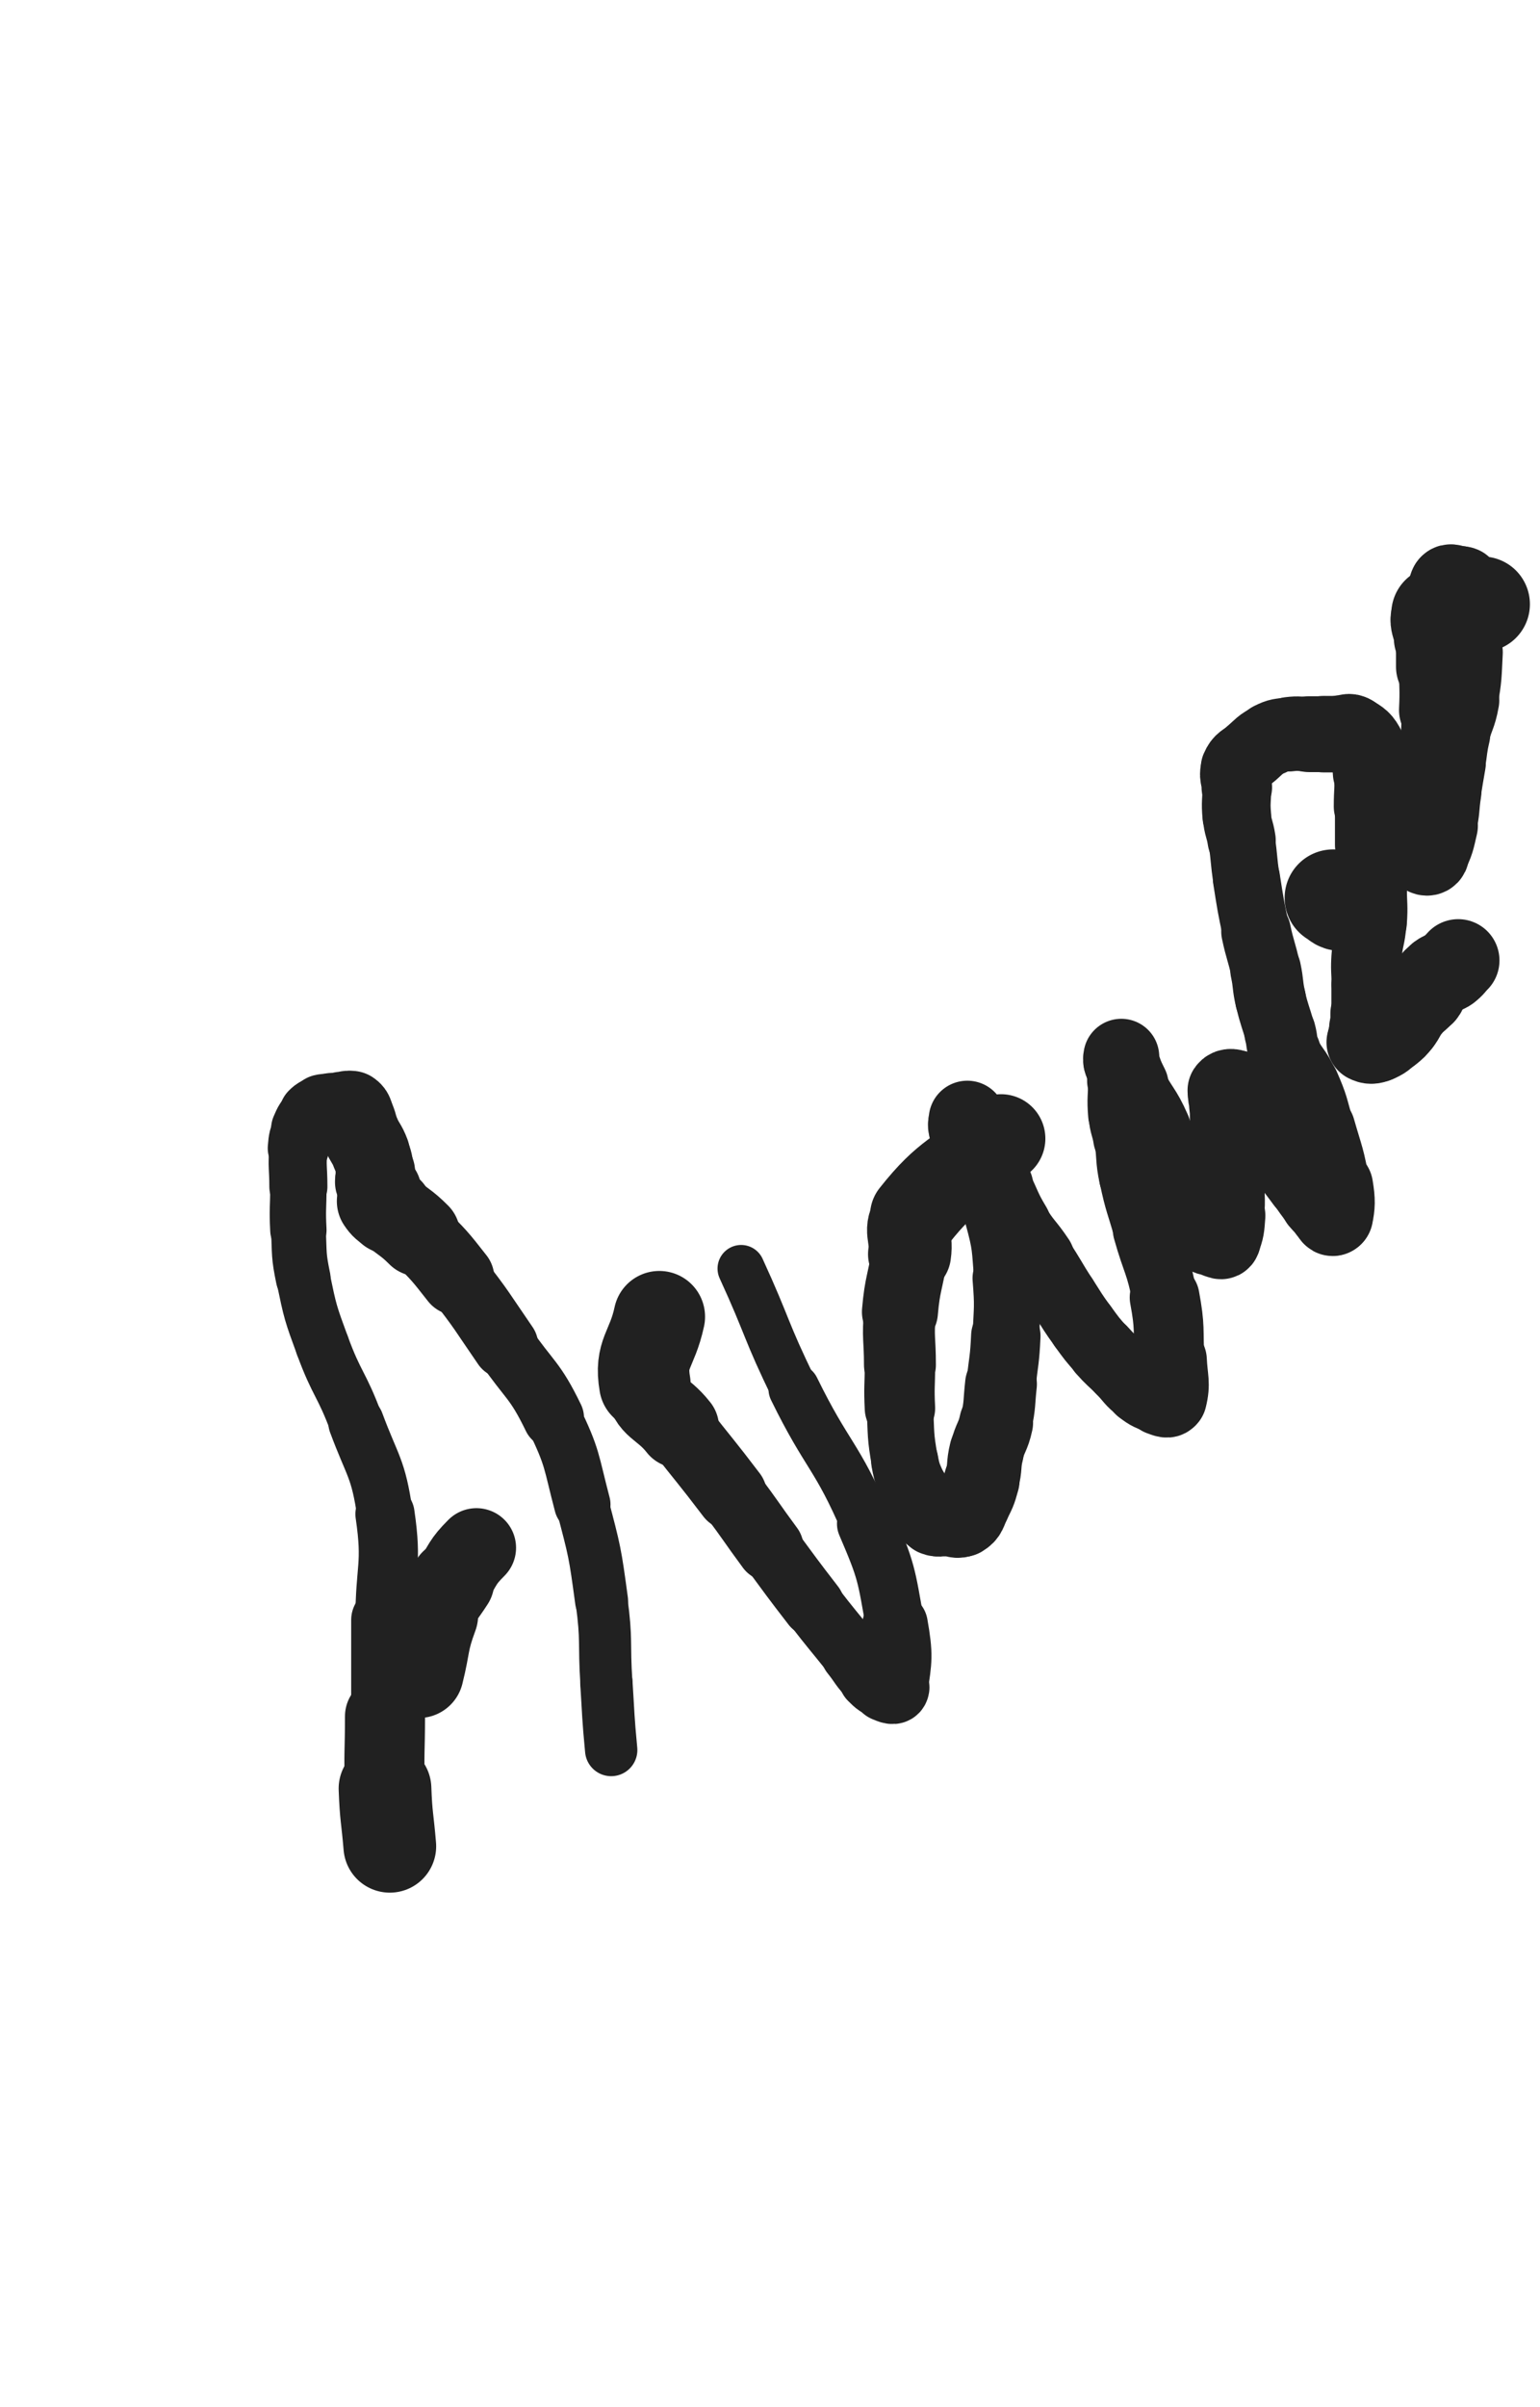 <svg xmlns="http://www.w3.org/2000/svg" xmlns:xlink="http://www.w3.org/1999/xlink" viewBox="0 0 320 500"><path d="M 81.000,383.500 C 80.500,377.500 80.223,377.512 80.000,371.500" stroke-width="19.263" stroke="rgb(33,33,33)" fill="none" stroke-linecap="round"></path><path d="M 80.000,371.500 C 79.723,364.012 80.000,364.000 80.000,356.500" stroke-width="16.633" stroke="rgb(33,33,33)" fill="none" stroke-linecap="round"></path><path d="M 80.000,356.500 C 80.000,346.500 80.000,346.500 80.000,336.500" stroke-width="14.056" stroke="rgb(33,33,33)" fill="none" stroke-linecap="round"></path><path d="M 80.000,336.500 C 80.000,325.500 81.574,325.257 80.000,314.500" stroke-width="12.304" stroke="rgb(33,33,33)" fill="none" stroke-linecap="round"></path><path d="M 80.000,314.500 C 78.574,304.757 77.464,304.826 74.000,295.500" stroke-width="11.564" stroke="rgb(33,33,33)" fill="none" stroke-linecap="round"></path><path d="M 74.000,295.500 C 70.964,287.326 69.999,287.680 67.000,279.500" stroke-width="11.211" stroke="rgb(33,33,33)" fill="none" stroke-linecap="round"></path><path d="M 67.000,279.500 C 64.499,272.680 64.479,272.600 63.000,265.500" stroke-width="11.207" stroke="rgb(33,33,33)" fill="none" stroke-linecap="round"></path><path d="M 63.000,265.500 C 61.979,260.600 62.264,260.512 62.000,255.500" stroke-width="11.380" stroke="rgb(33,33,33)" fill="none" stroke-linecap="round"></path><path d="M 62.000,255.500 C 61.764,251.012 62.000,251.000 62.000,246.500" stroke-width="11.709" stroke="rgb(33,33,33)" fill="none" stroke-linecap="round"></path><path d="M 62.000,246.500 C 62.000,242.500 61.670,242.459 62.000,238.500" stroke-width="12.070" stroke="rgb(33,33,33)" fill="none" stroke-linecap="round"></path><path d="M 62.000,238.500 C 62.170,236.459 62.200,236.367 63.000,234.500" stroke-width="12.731" stroke="rgb(33,33,33)" fill="none" stroke-linecap="round"></path><path d="M 63.000,234.500 C 63.700,232.867 63.766,232.734 65.000,231.500" stroke-width="13.343" stroke="rgb(33,33,33)" fill="none" stroke-linecap="round"></path><path d="M 65.000,231.500 C 65.766,230.734 65.944,230.764 67.000,230.500" stroke-width="14.059" stroke="rgb(33,33,33)" fill="none" stroke-linecap="round"></path><path d="M 67.000,230.500 C 67.944,230.264 68.000,230.500 69.000,230.500" stroke-width="14.703" stroke="rgb(33,33,33)" fill="none" stroke-linecap="round"></path><path d="M 69.000,230.500 C 70.000,230.500 70.000,230.500 71.000,230.500" stroke-width="15.279" stroke="rgb(33,33,33)" fill="none" stroke-linecap="round"></path><path d="M 71.000,230.500 C 72.000,230.500 72.292,230.028 73.000,230.500" stroke-width="15.773" stroke="rgb(33,33,33)" fill="none" stroke-linecap="round"></path><path d="M 73.000,230.500 C 73.792,231.028 73.586,231.464 74.000,232.500" stroke-width="16.156" stroke="rgb(33,33,33)" fill="none" stroke-linecap="round"></path><path d="M 74.000,232.500 C 74.586,233.964 74.379,234.050 75.000,235.500" stroke-width="16.301" stroke="rgb(33,33,33)" fill="none" stroke-linecap="round"></path><path d="M 75.000,235.500 C 75.879,237.550 76.220,237.419 77.000,239.500" stroke-width="16.350" stroke="rgb(33,33,33)" fill="none" stroke-linecap="round"></path><path d="M 77.000,239.500 C 77.720,241.419 77.663,241.480 78.000,243.500" stroke-width="16.204" stroke="rgb(33,33,33)" fill="none" stroke-linecap="round"></path><path d="M 78.000,243.500 C 78.163,244.480 77.764,244.556 78.000,245.500" stroke-width="16.534" stroke="rgb(33,33,33)" fill="none" stroke-linecap="round"></path><path d="M 78.000,245.500 C 78.264,246.556 78.655,246.464 79.000,247.500" stroke-width="16.789" stroke="rgb(33,33,33)" fill="none" stroke-linecap="round"></path><path d="M 79.000,247.500 C 79.155,247.964 79.000,248.000 79.000,248.500" stroke-width="17.199" stroke="rgb(33,33,33)" fill="none" stroke-linecap="round"></path><path d="M 79.000,248.500 C 79.000,249.000 78.739,249.108 79.000,249.500" stroke-width="17.562" stroke="rgb(33,33,33)" fill="none" stroke-linecap="round"></path><path d="M 79.000,249.500 C 79.739,250.608 79.937,250.569 81.000,251.500" stroke-width="18.016" stroke="rgb(33,33,33)" fill="none" stroke-linecap="round"></path><path d="M 81.000,251.500 C 83.937,254.069 84.246,253.746 87.000,256.500" stroke-width="17.254" stroke="rgb(33,33,33)" fill="none" stroke-linecap="round"></path><path d="M 87.000,256.500 C 91.246,260.746 91.294,260.765 95.000,265.500" stroke-width="15.447" stroke="rgb(33,33,33)" fill="none" stroke-linecap="round"></path><path d="M 95.000,265.500 C 100.294,272.265 100.117,272.419 105.000,279.500" stroke-width="13.700" stroke="rgb(33,33,33)" fill="none" stroke-linecap="round"></path><path d="M 105.000,279.500 C 110.117,286.919 111.102,286.461 115.000,294.500" stroke-width="12.699" stroke="rgb(33,33,33)" fill="none" stroke-linecap="round"></path><path d="M 115.000,294.500 C 119.102,302.961 118.590,303.343 121.000,312.500" stroke-width="11.714" stroke="rgb(33,33,33)" fill="none" stroke-linecap="round"></path><path d="M 121.000,312.500 C 123.590,322.343 123.638,322.418 125.000,332.500" stroke-width="11.018" stroke="rgb(33,33,33)" fill="none" stroke-linecap="round"></path><path d="M 125.000,332.500 C 126.138,340.918 125.452,341.003 126.000,349.500" stroke-width="10.825" stroke="rgb(33,33,33)" fill="none" stroke-linecap="round"></path><path d="M 126.000,349.500 C 126.452,356.503 126.335,356.518 127.000,363.500" stroke-width="10.877" stroke="rgb(33,33,33)" fill="none" stroke-linecap="round"></path><path d="M 87.000,347.500 C 88.500,341.500 87.881,341.251 90.000,335.500" stroke-width="18.707" stroke="rgb(33,33,33)" fill="none" stroke-linecap="round"></path><path d="M 90.000,335.500 C 91.381,331.751 91.823,331.887 94.000,328.500" stroke-width="17.445" stroke="rgb(33,33,33)" fill="none" stroke-linecap="round"></path><path d="M 94.000,328.500 C 96.323,324.887 95.986,324.514 99.000,321.500" stroke-width="16.465" stroke="rgb(33,33,33)" fill="none" stroke-linecap="round"></path><path d="M 137.000,273.500 C 135.500,280.500 132.887,281.098 134.000,287.500" stroke-width="19.013" stroke="rgb(33,33,33)" fill="none" stroke-linecap="round"></path><path d="M 134.000,287.500 C 134.887,292.598 137.487,292.011 141.000,296.500" stroke-width="16.818" stroke="rgb(33,33,33)" fill="none" stroke-linecap="round"></path><path d="M 141.000,296.500 C 146.487,303.511 146.614,303.414 152.000,310.500" stroke-width="14.752" stroke="rgb(33,33,33)" fill="none" stroke-linecap="round"></path><path d="M 152.000,310.500 C 156.114,315.914 155.958,316.031 160.000,321.500" stroke-width="13.972" stroke="rgb(33,33,33)" fill="none" stroke-linecap="round"></path><path d="M 160.000,321.500 C 164.458,327.531 164.415,327.566 169.000,333.500" stroke-width="12.985" stroke="rgb(33,33,33)" fill="none" stroke-linecap="round"></path><path d="M 169.000,333.500 C 172.915,338.566 173.000,338.500 177.000,343.500" stroke-width="12.596" stroke="rgb(33,33,33)" fill="none" stroke-linecap="round"></path><path d="M 177.000,343.500 C 179.000,346.000 178.761,346.261 181.000,348.500" stroke-width="12.930" stroke="rgb(33,33,33)" fill="none" stroke-linecap="round"></path><path d="M 181.000,348.500 C 182.261,349.761 182.392,349.857 184.000,350.500" stroke-width="13.542" stroke="rgb(33,33,33)" fill="none" stroke-linecap="round"></path><path d="M 184.000,350.500 C 184.892,350.857 185.867,351.367 186.000,350.500" stroke-width="14.263" stroke="rgb(33,33,33)" fill="none" stroke-linecap="round"></path><path d="M 186.000,350.500 C 186.867,344.867 187.119,343.843 186.000,337.500" stroke-width="13.602" stroke="rgb(33,33,33)" fill="none" stroke-linecap="round"></path><path d="M 186.000,337.500 C 184.119,326.843 184.278,326.482 180.000,316.500" stroke-width="12.169" stroke="rgb(33,33,33)" fill="none" stroke-linecap="round"></path><path d="M 180.000,316.500 C 173.778,301.982 171.990,302.748 165.000,288.500" stroke-width="10.630" stroke="rgb(33,33,33)" fill="none" stroke-linecap="round"></path><path d="M 165.000,288.500 C 158.990,276.248 159.700,275.906 154.000,263.500" stroke-width="9.805" stroke="rgb(33,33,33)" fill="none" stroke-linecap="round"></path><path d="M 208.000,236.500 C 199.000,244.500 197.117,243.510 190.000,252.500" stroke-width="18.438" stroke="rgb(33,33,33)" fill="none" stroke-linecap="round"></path><path d="M 190.000,252.500 C 187.617,255.510 189.598,256.514 189.000,260.500" stroke-width="17.256" stroke="rgb(33,33,33)" fill="none" stroke-linecap="round"></path><path d="M 189.000,260.500 C 188.098,266.514 187.525,266.461 187.000,272.500" stroke-width="15.797" stroke="rgb(33,33,33)" fill="none" stroke-linecap="round"></path><path d="M 187.000,272.500 C 186.525,277.961 187.000,278.000 187.000,283.500" stroke-width="14.945" stroke="rgb(33,33,33)" fill="none" stroke-linecap="round"></path><path d="M 187.000,283.500 C 187.000,288.000 186.776,288.010 187.000,292.500" stroke-width="14.632" stroke="rgb(33,33,33)" fill="none" stroke-linecap="round"></path><path d="M 187.000,292.500 C 187.276,298.010 187.046,298.095 188.000,303.500" stroke-width="13.823" stroke="rgb(33,33,33)" fill="none" stroke-linecap="round"></path><path d="M 188.000,303.500 C 188.546,306.595 188.828,306.571 190.000,309.500" stroke-width="13.956" stroke="rgb(33,33,33)" fill="none" stroke-linecap="round"></path><path d="M 190.000,309.500 C 190.828,311.571 190.775,311.662 192.000,313.500" stroke-width="14.294" stroke="rgb(33,33,33)" fill="none" stroke-linecap="round"></path><path d="M 192.000,313.500 C 192.775,314.662 192.787,315.015 194.000,315.500" stroke-width="14.817" stroke="rgb(33,33,33)" fill="none" stroke-linecap="round"></path><path d="M 194.000,315.500 C 195.287,316.015 195.500,315.500 197.000,315.500" stroke-width="15.216" stroke="rgb(33,33,33)" fill="none" stroke-linecap="round"></path><path d="M 197.000,315.500 C 198.500,315.500 198.865,316.181 200.000,315.500" stroke-width="15.578" stroke="rgb(33,33,33)" fill="none" stroke-linecap="round"></path><path d="M 200.000,315.500 C 201.365,314.681 201.198,314.104 202.000,312.500" stroke-width="15.791" stroke="rgb(33,33,33)" fill="none" stroke-linecap="round"></path><path d="M 202.000,312.500 C 203.198,310.104 203.296,310.083 204.000,307.500" stroke-width="15.707" stroke="rgb(33,33,33)" fill="none" stroke-linecap="round"></path><path d="M 204.000,307.500 C 204.796,304.583 204.265,304.442 205.000,301.500" stroke-width="15.488" stroke="rgb(33,33,33)" fill="none" stroke-linecap="round"></path><path d="M 205.000,301.500 C 205.765,298.442 206.341,298.577 207.000,295.500" stroke-width="15.337" stroke="rgb(33,33,33)" fill="none" stroke-linecap="round"></path><path d="M 207.000,295.500 C 207.841,291.577 207.555,291.506 208.000,287.500" stroke-width="14.922" stroke="rgb(33,33,33)" fill="none" stroke-linecap="round"></path><path d="M 208.000,287.500 C 208.555,282.506 208.772,282.514 209.000,277.500" stroke-width="14.424" stroke="rgb(33,33,33)" fill="none" stroke-linecap="round"></path><path d="M 209.000,277.500 C 209.272,271.514 209.477,271.464 209.000,265.500" stroke-width="13.829" stroke="rgb(33,33,33)" fill="none" stroke-linecap="round"></path><path d="M 209.000,265.500 C 208.477,258.964 208.715,258.790 207.000,252.500" stroke-width="13.185" stroke="rgb(33,33,33)" fill="none" stroke-linecap="round"></path><path d="M 207.000,252.500 C 205.715,247.790 205.063,247.970 203.000,243.500" stroke-width="13.111" stroke="rgb(33,33,33)" fill="none" stroke-linecap="round"></path><path d="M 203.000,243.500 C 202.063,241.470 201.528,241.611 201.000,239.500" stroke-width="13.607" stroke="rgb(33,33,33)" fill="none" stroke-linecap="round"></path><path d="M 201.000,239.500 C 200.528,237.611 201.000,237.500 201.000,235.500" stroke-width="14.057" stroke="rgb(33,33,33)" fill="none" stroke-linecap="round"></path><path d="M 201.000,235.500 C 201.000,234.500 201.000,234.500 201.000,233.500" stroke-width="14.730" stroke="rgb(33,33,33)" fill="none" stroke-linecap="round"></path><path d="M 201.000,233.500 C 201.000,233.000 201.000,232.333 201.000,232.500" stroke-width="15.431" stroke="rgb(33,33,33)" fill="none" stroke-linecap="round"></path><path d="M 201.000,232.500 C 201.000,232.833 200.655,233.581 201.000,234.500" stroke-width="16.047" stroke="rgb(33,33,33)" fill="none" stroke-linecap="round"></path><path d="M 201.000,234.500 C 202.155,237.581 202.500,237.500 204.000,240.500" stroke-width="15.716" stroke="rgb(33,33,33)" fill="none" stroke-linecap="round"></path><path d="M 204.000,240.500 C 205.500,243.500 205.500,243.500 207.000,246.500" stroke-width="15.462" stroke="rgb(33,33,33)" fill="none" stroke-linecap="round"></path><path d="M 207.000,246.500 C 209.000,250.500 208.706,250.677 211.000,254.500" stroke-width="14.895" stroke="rgb(33,33,33)" fill="none" stroke-linecap="round"></path><path d="M 211.000,254.500 C 213.206,258.177 213.615,257.923 216.000,261.500" stroke-width="14.640" stroke="rgb(33,33,33)" fill="none" stroke-linecap="round"></path><path d="M 216.000,261.500 C 218.615,265.423 218.450,265.533 221.000,269.500" stroke-width="14.215" stroke="rgb(33,33,33)" fill="none" stroke-linecap="round"></path><path d="M 221.000,269.500 C 222.950,272.533 222.881,272.587 225.000,275.500" stroke-width="14.263" stroke="rgb(33,33,33)" fill="none" stroke-linecap="round"></path><path d="M 225.000,275.500 C 226.881,278.087 226.876,278.111 229.000,280.500" stroke-width="14.303" stroke="rgb(33,33,33)" fill="none" stroke-linecap="round"></path><path d="M 229.000,280.500 C 230.876,282.611 231.000,282.500 233.000,284.500" stroke-width="14.472" stroke="rgb(33,33,33)" fill="none" stroke-linecap="round"></path><path d="M 233.000,284.500 C 235.000,286.500 234.766,286.825 237.000,288.500" stroke-width="14.518" stroke="rgb(33,33,33)" fill="none" stroke-linecap="round"></path><path d="M 237.000,288.500 C 238.766,289.825 238.927,289.809 241.000,290.500" stroke-width="14.798" stroke="rgb(33,33,33)" fill="none" stroke-linecap="round"></path><path d="M 241.000,290.500 C 241.927,290.809 242.800,291.300 243.000,290.500" stroke-width="15.344" stroke="rgb(33,33,33)" fill="none" stroke-linecap="round"></path><path d="M 243.000,290.500 C 243.800,287.300 243.190,286.493 243.000,282.500" stroke-width="15.543" stroke="rgb(33,33,33)" fill="none" stroke-linecap="round"></path><path d="M 243.000,282.500 C 242.690,275.993 243.181,275.878 242.000,269.500" stroke-width="14.509" stroke="rgb(33,33,33)" fill="none" stroke-linecap="round"></path><path d="M 242.000,269.500 C 240.681,262.378 239.963,262.510 238.000,255.500" stroke-width="13.513" stroke="rgb(33,33,33)" fill="none" stroke-linecap="round"></path><path d="M 238.000,255.500 C 236.463,250.010 236.172,250.065 235.000,244.500" stroke-width="13.210" stroke="rgb(33,33,33)" fill="none" stroke-linecap="round"></path><path d="M 235.000,244.500 C 234.172,240.565 234.613,240.482 234.000,236.500" stroke-width="13.260" stroke="rgb(33,33,33)" fill="none" stroke-linecap="round"></path><path d="M 234.000,236.500 C 233.613,233.982 233.211,234.029 233.000,231.500" stroke-width="13.667" stroke="rgb(33,33,33)" fill="none" stroke-linecap="round"></path><path d="M 233.000,231.500 C 232.711,228.029 233.000,228.000 233.000,224.500" stroke-width="13.797" stroke="rgb(33,33,33)" fill="none" stroke-linecap="round"></path><path d="M 233.000,224.500 C 233.000,222.500 233.000,222.500 233.000,220.500" stroke-width="14.219" stroke="rgb(33,33,33)" fill="none" stroke-linecap="round"></path><path d="M 233.000,220.500 C 233.000,220.000 233.000,219.500 233.000,219.500" stroke-width="14.995" stroke="rgb(33,33,33)" fill="none" stroke-linecap="round"></path><path d="M 233.000,219.500 C 233.000,219.500 232.843,220.030 233.000,220.500" stroke-width="15.766" stroke="rgb(33,33,33)" fill="none" stroke-linecap="round"></path><path d="M 233.000,220.500 C 233.843,223.030 233.798,223.096 235.000,225.500" stroke-width="15.687" stroke="rgb(33,33,33)" fill="none" stroke-linecap="round"></path><path d="M 235.000,225.500 C 237.298,230.096 237.950,229.814 240.000,234.500" stroke-width="14.874" stroke="rgb(33,33,33)" fill="none" stroke-linecap="round"></path><path d="M 240.000,234.500 C 241.450,237.814 240.778,238.079 242.000,241.500" stroke-width="14.730" stroke="rgb(33,33,33)" fill="none" stroke-linecap="round"></path><path d="M 242.000,241.500 C 243.278,245.079 243.189,245.180 245.000,248.500" stroke-width="14.574" stroke="rgb(33,33,33)" fill="none" stroke-linecap="round"></path><path d="M 245.000,248.500 C 246.189,250.680 246.680,250.389 248.000,252.500" stroke-width="14.777" stroke="rgb(33,33,33)" fill="none" stroke-linecap="round"></path><path d="M 248.000,252.500 C 249.180,254.389 248.536,255.036 250.000,256.500" stroke-width="15.012" stroke="rgb(33,33,33)" fill="none" stroke-linecap="round"></path><path d="M 250.000,256.500 C 251.036,257.536 251.481,257.120 253.000,257.500" stroke-width="15.384" stroke="rgb(33,33,33)" fill="none" stroke-linecap="round"></path><path d="M 253.000,257.500 C 253.481,257.620 253.836,257.910 254.000,257.500" stroke-width="16.001" stroke="rgb(33,33,33)" fill="none" stroke-linecap="round"></path><path d="M 254.000,257.500 C 254.836,255.410 254.805,255.030 255.000,252.500" stroke-width="15.868" stroke="rgb(33,33,33)" fill="none" stroke-linecap="round"></path><path d="M 255.000,252.500 C 255.305,248.530 255.000,248.500 255.000,244.500" stroke-width="15.398" stroke="rgb(33,33,33)" fill="none" stroke-linecap="round"></path><path d="M 255.000,244.500 C 255.000,242.000 255.000,242.000 255.000,239.500" stroke-width="15.404" stroke="rgb(33,33,33)" fill="none" stroke-linecap="round"></path><path d="M 255.000,239.500 C 255.000,236.500 255.000,236.500 255.000,233.500" stroke-width="15.315" stroke="rgb(33,33,33)" fill="none" stroke-linecap="round"></path><path d="M 255.000,233.500 C 255.000,231.500 255.000,231.500 255.000,229.500" stroke-width="15.519" stroke="rgb(33,33,33)" fill="none" stroke-linecap="round"></path><path d="M 255.000,229.500 C 255.000,228.000 254.400,227.400 255.000,226.500" stroke-width="15.831" stroke="rgb(33,33,33)" fill="none" stroke-linecap="round"></path><path d="M 255.000,226.500 C 255.400,225.900 256.172,226.086 257.000,226.500" stroke-width="16.473" stroke="rgb(33,33,33)" fill="none" stroke-linecap="round"></path><path d="M 257.000,226.500 C 258.172,227.086 258.097,227.416 259.000,228.500" stroke-width="16.668" stroke="rgb(33,33,33)" fill="none" stroke-linecap="round"></path><path d="M 259.000,228.500 C 260.597,230.416 260.615,230.423 262.000,232.500" stroke-width="16.405" stroke="rgb(33,33,33)" fill="none" stroke-linecap="round"></path><path d="M 262.000,232.500 C 263.615,234.923 263.385,235.077 265.000,237.500" stroke-width="16.005" stroke="rgb(33,33,33)" fill="none" stroke-linecap="round"></path><path d="M 265.000,237.500 C 266.385,239.577 266.500,239.500 268.000,241.500" stroke-width="15.932" stroke="rgb(33,33,33)" fill="none" stroke-linecap="round"></path><path d="M 268.000,241.500 C 269.500,243.500 269.500,243.500 271.000,245.500" stroke-width="15.874" stroke="rgb(33,33,33)" fill="none" stroke-linecap="round"></path><path d="M 271.000,245.500 C 272.500,247.500 272.403,247.584 274.000,249.500" stroke-width="15.783" stroke="rgb(33,33,33)" fill="none" stroke-linecap="round"></path><path d="M 274.000,249.500 C 274.903,250.584 275.000,250.500 276.000,251.500" stroke-width="16.075" stroke="rgb(33,33,33)" fill="none" stroke-linecap="round"></path><path d="M 276.000,251.500 C 276.500,252.000 276.905,252.977 277.000,252.500" stroke-width="16.539" stroke="rgb(33,33,33)" fill="none" stroke-linecap="round"></path><path d="M 277.000,252.500 C 277.405,250.477 277.490,249.440 277.000,246.500" stroke-width="16.655" stroke="rgb(33,33,33)" fill="none" stroke-linecap="round"></path><path d="M 277.000,246.500 C 275.990,240.440 275.698,240.442 274.000,234.500" stroke-width="15.256" stroke="rgb(33,33,33)" fill="none" stroke-linecap="round"></path><path d="M 274.000,234.500 C 272.698,229.942 272.892,229.825 271.000,225.500" stroke-width="14.744" stroke="rgb(33,33,33)" fill="none" stroke-linecap="round"></path><path d="M 271.000,225.500 C 269.392,221.825 268.654,222.139 267.000,218.500" stroke-width="14.530" stroke="rgb(33,33,33)" fill="none" stroke-linecap="round"></path><path d="M 267.000,218.500 C 266.154,216.639 266.542,216.489 266.000,214.500" stroke-width="14.853" stroke="rgb(33,33,33)" fill="none" stroke-linecap="round"></path><path d="M 266.000,214.500 C 265.042,210.989 264.817,211.041 264.000,207.500" stroke-width="14.656" stroke="rgb(33,33,33)" fill="none" stroke-linecap="round"></path><path d="M 264.000,207.500 C 263.317,204.541 263.637,204.472 263.000,201.500" stroke-width="14.707" stroke="rgb(33,33,33)" fill="none" stroke-linecap="round"></path><path d="M 263.000,201.500 C 262.137,197.472 261.849,197.533 261.000,193.500" stroke-width="14.479" stroke="rgb(33,33,33)" fill="none" stroke-linecap="round"></path><path d="M 261.000,193.500 C 259.849,188.033 259.872,188.020 259.000,182.500" stroke-width="13.962" stroke="rgb(33,33,33)" fill="none" stroke-linecap="round"></path><path d="M 259.000,182.500 C 258.372,178.520 258.613,178.482 258.000,174.500" stroke-width="13.860" stroke="rgb(33,33,33)" fill="none" stroke-linecap="round"></path><path d="M 258.000,174.500 C 257.613,171.982 257.230,172.027 257.000,169.500" stroke-width="14.172" stroke="rgb(33,33,33)" fill="none" stroke-linecap="round"></path><path d="M 257.000,169.500 C 256.730,166.527 257.000,166.500 257.000,163.500" stroke-width="14.280" stroke="rgb(33,33,33)" fill="none" stroke-linecap="round"></path><path d="M 257.000,163.500 C 257.000,161.500 256.272,161.198 257.000,159.500" stroke-width="14.658" stroke="rgb(33,33,33)" fill="none" stroke-linecap="round"></path><path d="M 257.000,159.500 C 257.772,157.698 258.393,157.877 260.000,156.500" stroke-width="14.974" stroke="rgb(33,33,33)" fill="none" stroke-linecap="round"></path><path d="M 260.000,156.500 C 261.893,154.877 261.808,154.596 264.000,153.500" stroke-width="15.063" stroke="rgb(33,33,33)" fill="none" stroke-linecap="round"></path><path d="M 264.000,153.500 C 265.808,152.596 265.970,152.754 268.000,152.500" stroke-width="15.294" stroke="rgb(33,33,33)" fill="none" stroke-linecap="round"></path><path d="M 268.000,152.500 C 269.970,152.254 270.000,152.500 272.000,152.500" stroke-width="15.467" stroke="rgb(33,33,33)" fill="none" stroke-linecap="round"></path><path d="M 272.000,152.500 C 273.500,152.500 273.500,152.500 275.000,152.500" stroke-width="15.760" stroke="rgb(33,33,33)" fill="none" stroke-linecap="round"></path><path d="M 275.000,152.500 C 277.000,152.500 277.000,152.500 279.000,152.500" stroke-width="15.883" stroke="rgb(33,33,33)" fill="none" stroke-linecap="round"></path><path d="M 279.000,152.500 C 280.000,152.500 280.199,152.019 281.000,152.500" stroke-width="16.285" stroke="rgb(33,33,33)" fill="none" stroke-linecap="round"></path><path d="M 281.000,152.500 C 282.699,153.519 283.092,153.683 284.000,155.500" stroke-width="16.228" stroke="rgb(33,33,33)" fill="none" stroke-linecap="round"></path><path d="M 284.000,155.500 C 285.092,157.683 284.789,157.971 285.000,160.500" stroke-width="16.094" stroke="rgb(33,33,33)" fill="none" stroke-linecap="round"></path><path d="M 285.000,160.500 C 285.289,163.971 285.000,164.000 285.000,167.500" stroke-width="15.710" stroke="rgb(33,33,33)" fill="none" stroke-linecap="round"></path><path d="M 285.000,167.500 C 285.000,171.500 285.000,171.500 285.000,175.500" stroke-width="15.212" stroke="rgb(33,33,33)" fill="none" stroke-linecap="round"></path><path d="M 285.000,175.500 C 285.000,180.000 285.000,180.000 285.000,184.500" stroke-width="14.772" stroke="rgb(33,33,33)" fill="none" stroke-linecap="round"></path><path d="M 285.000,184.500 C 285.000,188.000 285.249,188.018 285.000,191.500" stroke-width="14.685" stroke="rgb(33,33,33)" fill="none" stroke-linecap="round"></path><path d="M 285.000,191.500 C 284.749,195.018 284.270,194.984 284.000,198.500" stroke-width="14.552" stroke="rgb(33,33,33)" fill="none" stroke-linecap="round"></path><path d="M 284.000,198.500 C 283.770,201.484 284.000,201.500 284.000,204.500" stroke-width="14.633" stroke="rgb(33,33,33)" fill="none" stroke-linecap="round"></path><path d="M 284.000,204.500 C 284.000,207.500 284.000,207.500 284.000,210.500" stroke-width="14.699" stroke="rgb(33,33,33)" fill="none" stroke-linecap="round"></path><path d="M 284.000,210.500 C 284.000,212.000 284.000,212.000 284.000,213.500" stroke-width="15.116" stroke="rgb(33,33,33)" fill="none" stroke-linecap="round"></path><path d="M 284.000,213.500 C 284.000,214.500 284.000,214.500 284.000,215.500" stroke-width="15.634" stroke="rgb(33,33,33)" fill="none" stroke-linecap="round"></path><path d="M 284.000,215.500 C 284.000,216.000 283.667,216.333 284.000,216.500" stroke-width="16.226" stroke="rgb(33,33,33)" fill="none" stroke-linecap="round"></path><path d="M 284.000,216.500 C 284.667,216.833 285.108,216.857 286.000,216.500" stroke-width="16.729" stroke="rgb(33,33,33)" fill="none" stroke-linecap="round"></path><path d="M 286.000,216.500 C 287.608,215.857 287.599,215.621 289.000,214.500" stroke-width="16.724" stroke="rgb(33,33,33)" fill="none" stroke-linecap="round"></path><path d="M 289.000,214.500 C 290.099,213.621 290.121,213.599 291.000,212.500" stroke-width="16.819" stroke="rgb(33,33,33)" fill="none" stroke-linecap="round"></path><path d="M 291.000,212.500 C 292.121,211.099 291.851,210.878 293.000,209.500" stroke-width="16.796" stroke="rgb(33,33,33)" fill="none" stroke-linecap="round"></path><path d="M 293.000,209.500 C 294.351,207.878 294.690,208.137 296.000,206.500" stroke-width="16.632" stroke="rgb(33,33,33)" fill="none" stroke-linecap="round"></path><path d="M 296.000,206.500 C 296.690,205.637 296.338,205.383 297.000,204.500" stroke-width="16.870" stroke="rgb(33,33,33)" fill="none" stroke-linecap="round"></path><path d="M 297.000,204.500 C 297.838,203.383 297.883,203.338 299.000,202.500" stroke-width="16.966" stroke="rgb(33,33,33)" fill="none" stroke-linecap="round"></path><path d="M 299.000,202.500 C 299.883,201.838 300.117,202.162 301.000,201.500" stroke-width="17.144" stroke="rgb(33,33,33)" fill="none" stroke-linecap="round"></path><path d="M 301.000,201.500 C 302.117,200.662 302.000,200.500 303.000,199.500" stroke-width="17.157" stroke="rgb(33,33,33)" fill="none" stroke-linecap="round"></path><path d="M 277.000,186.500 C 278.000,187.000 277.945,187.500 279.000,187.500" stroke-width="20.130" stroke="rgb(33,33,33)" fill="none" stroke-linecap="round"></path><path d="M 308.000,125.500 C 303.500,126.500 301.918,125.231 299.000,127.500" stroke-width="19.805" stroke="rgb(33,33,33)" fill="none" stroke-linecap="round"></path><path d="M 299.000,127.500 C 297.418,128.731 299.000,130.000 299.000,132.500" stroke-width="18.742" stroke="rgb(33,33,33)" fill="none" stroke-linecap="round"></path><path d="M 299.000,132.500 C 299.000,135.500 299.000,135.500 299.000,138.500" stroke-width="17.842" stroke="rgb(33,33,33)" fill="none" stroke-linecap="round"></path><path d="M 299.000,138.500 C 299.000,143.000 299.214,143.009 299.000,147.500" stroke-width="16.592" stroke="rgb(33,33,33)" fill="none" stroke-linecap="round"></path><path d="M 299.000,147.500 C 298.714,153.509 298.890,153.565 298.000,159.500" stroke-width="15.364" stroke="rgb(33,33,33)" fill="none" stroke-linecap="round"></path><path d="M 298.000,159.500 C 297.390,163.565 296.623,163.454 296.000,167.500" stroke-width="14.984" stroke="rgb(33,33,33)" fill="none" stroke-linecap="round"></path><path d="M 296.000,167.500 C 295.623,169.954 296.000,170.000 296.000,172.500" stroke-width="15.071" stroke="rgb(33,33,33)" fill="none" stroke-linecap="round"></path><path d="M 296.000,172.500 C 296.000,174.000 296.000,174.000 296.000,175.500" stroke-width="15.429" stroke="rgb(33,33,33)" fill="none" stroke-linecap="round"></path><path d="M 296.000,175.500 C 296.000,176.500 295.667,176.833 296.000,177.500" stroke-width="15.883" stroke="rgb(33,33,33)" fill="none" stroke-linecap="round"></path><path d="M 296.000,177.500 C 296.167,177.833 296.795,177.910 297.000,177.500" stroke-width="16.519" stroke="rgb(33,33,33)" fill="none" stroke-linecap="round"></path><path d="M 297.000,177.500 C 298.295,174.910 298.292,174.569 299.000,171.500" stroke-width="16.188" stroke="rgb(33,33,33)" fill="none" stroke-linecap="round"></path><path d="M 299.000,171.500 C 299.792,168.069 299.462,167.994 300.000,164.500" stroke-width="15.637" stroke="rgb(33,33,33)" fill="none" stroke-linecap="round"></path><path d="M 300.000,164.500 C 300.462,161.494 300.500,161.500 301.000,158.500" stroke-width="15.486" stroke="rgb(33,33,33)" fill="none" stroke-linecap="round"></path><path d="M 301.000,158.500 C 301.500,155.500 301.317,155.459 302.000,152.500" stroke-width="15.316" stroke="rgb(33,33,33)" fill="none" stroke-linecap="round"></path><path d="M 302.000,152.500 C 302.817,148.959 303.370,149.071 304.000,145.500" stroke-width="15.074" stroke="rgb(33,33,33)" fill="none" stroke-linecap="round"></path><path d="M 304.000,145.500 C 304.870,140.571 304.736,140.512 305.000,135.500" stroke-width="14.538" stroke="rgb(33,33,33)" fill="none" stroke-linecap="round"></path><path d="M 305.000,135.500 C 305.236,131.012 305.000,131.000 305.000,126.500" stroke-width="14.192" stroke="rgb(33,33,33)" fill="none" stroke-linecap="round"></path><path d="M 305.000,126.500 C 305.000,124.500 305.369,124.347 305.000,122.500" stroke-width="14.584" stroke="rgb(33,33,33)" fill="none" stroke-linecap="round"></path><path d="M 305.000,122.500 C 304.869,121.847 304.586,121.793 304.000,121.500" stroke-width="15.255" stroke="rgb(33,33,33)" fill="none" stroke-linecap="round"></path><path d="M 304.000,121.500 C 303.586,121.293 303.500,121.500 303.000,121.500" stroke-width="15.889" stroke="rgb(33,33,33)" fill="none" stroke-linecap="round"></path><path d="M 303.000,121.500 C 302.000,121.500 301.333,120.833 301.000,121.500" stroke-width="16.290" stroke="rgb(33,33,33)" fill="none" stroke-linecap="round"></path><path d="M 301.000,121.500 C 300.333,122.833 301.000,123.500 301.000,125.500" stroke-width="16.310" stroke="rgb(33,33,33)" fill="none" stroke-linecap="round"></path><path d="M 301.000,125.500 C 301.000,128.000 300.406,128.122 301.000,130.500" stroke-width="16.173" stroke="rgb(33,33,33)" fill="none" stroke-linecap="round"></path><path d="M 301.000,130.500 C 301.906,134.122 302.202,134.161 304.000,137.500" stroke-width="15.615" stroke="rgb(33,33,33)" fill="none" stroke-linecap="round"></path></svg>